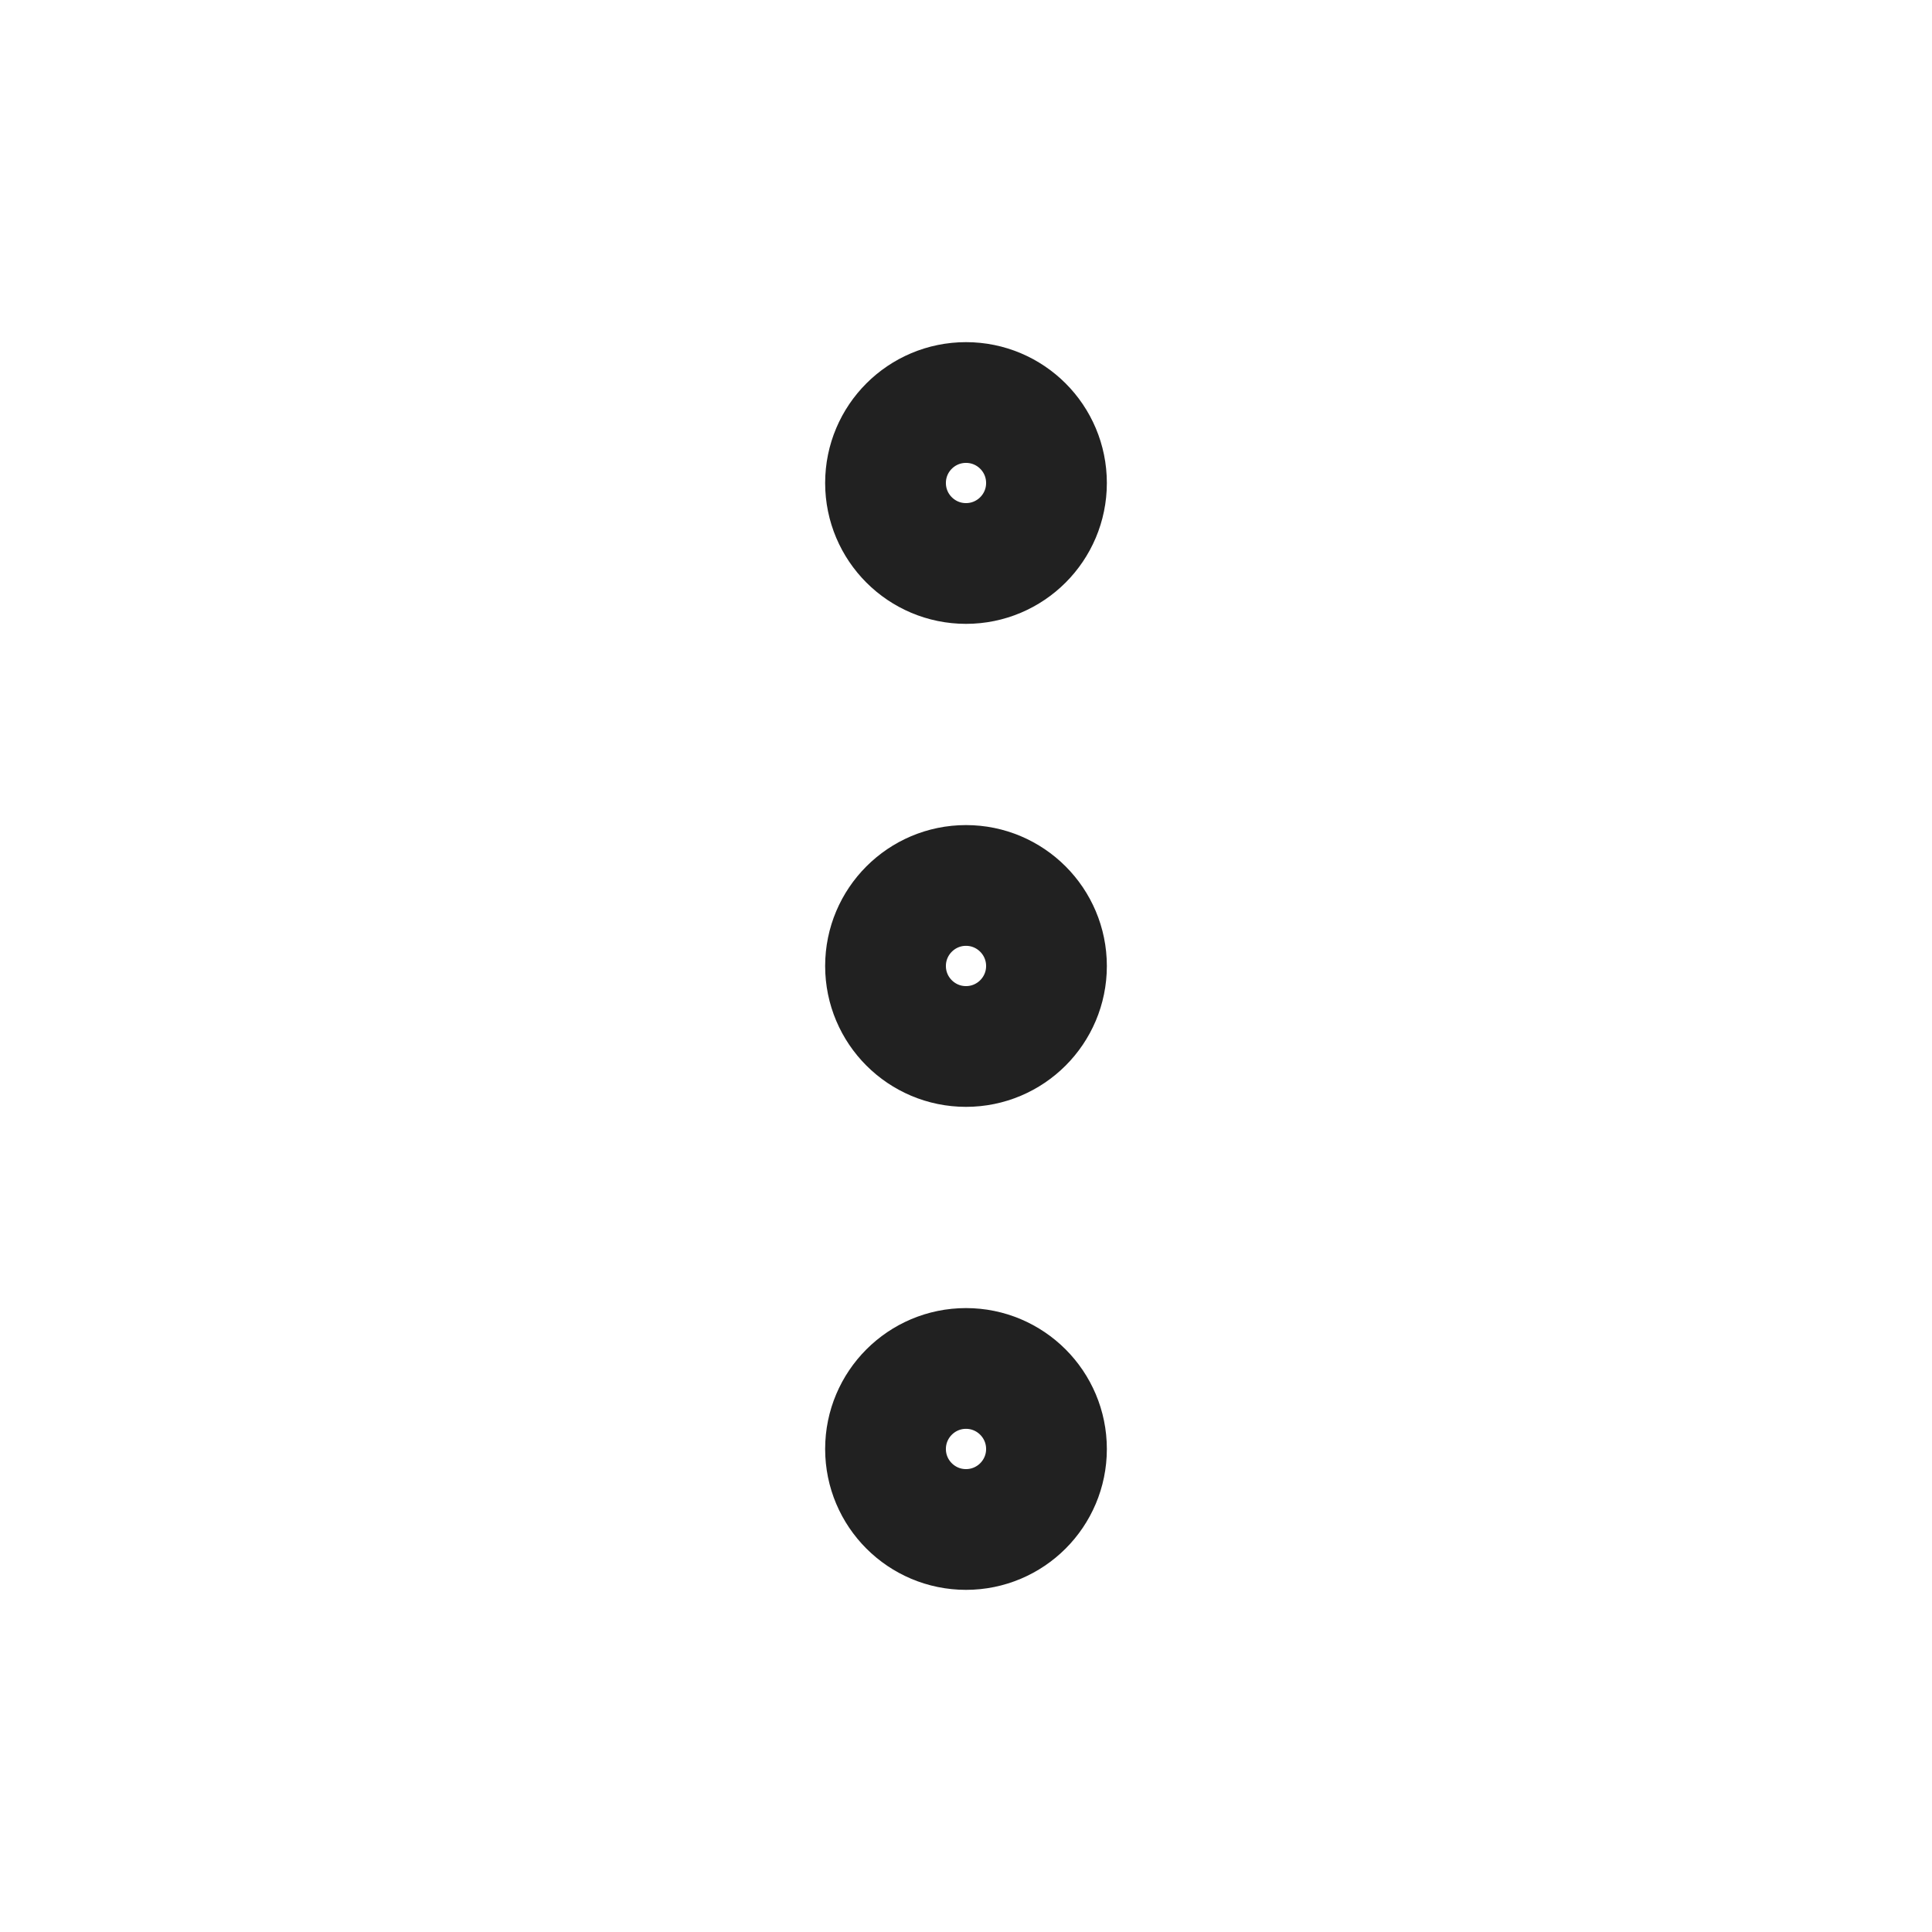 <svg width="32" height="32" viewBox="0 0 32 32" fill="none" xmlns="http://www.w3.org/2000/svg">
<path d="M14.667 24C14.667 24.736 15.264 25.333 16 25.333C16.736 25.333 17.333 24.736 17.333 24C17.333 23.264 16.736 22.666 16 22.666C15.264 22.666 14.667 23.264 14.667 24Z" stroke="#212121" stroke-width="2" stroke-linecap="round" stroke-linejoin="round"/>
<path d="M14.667 16C14.667 16.736 15.264 17.333 16 17.333C16.736 17.333 17.333 16.736 17.333 16C17.333 15.264 16.736 14.666 16 14.666C15.264 14.666 14.667 15.264 14.667 16Z" stroke="#212121" stroke-width="2" stroke-linecap="round" stroke-linejoin="round"/>
<path d="M14.667 8C14.667 8.736 15.264 9.333 16 9.333C16.736 9.333 17.333 8.736 17.333 8C17.333 7.263 16.736 6.667 16 6.667C15.264 6.667 14.667 7.263 14.667 8Z" stroke="#212121" stroke-width="2" stroke-linecap="round" stroke-linejoin="round"/>
</svg>
